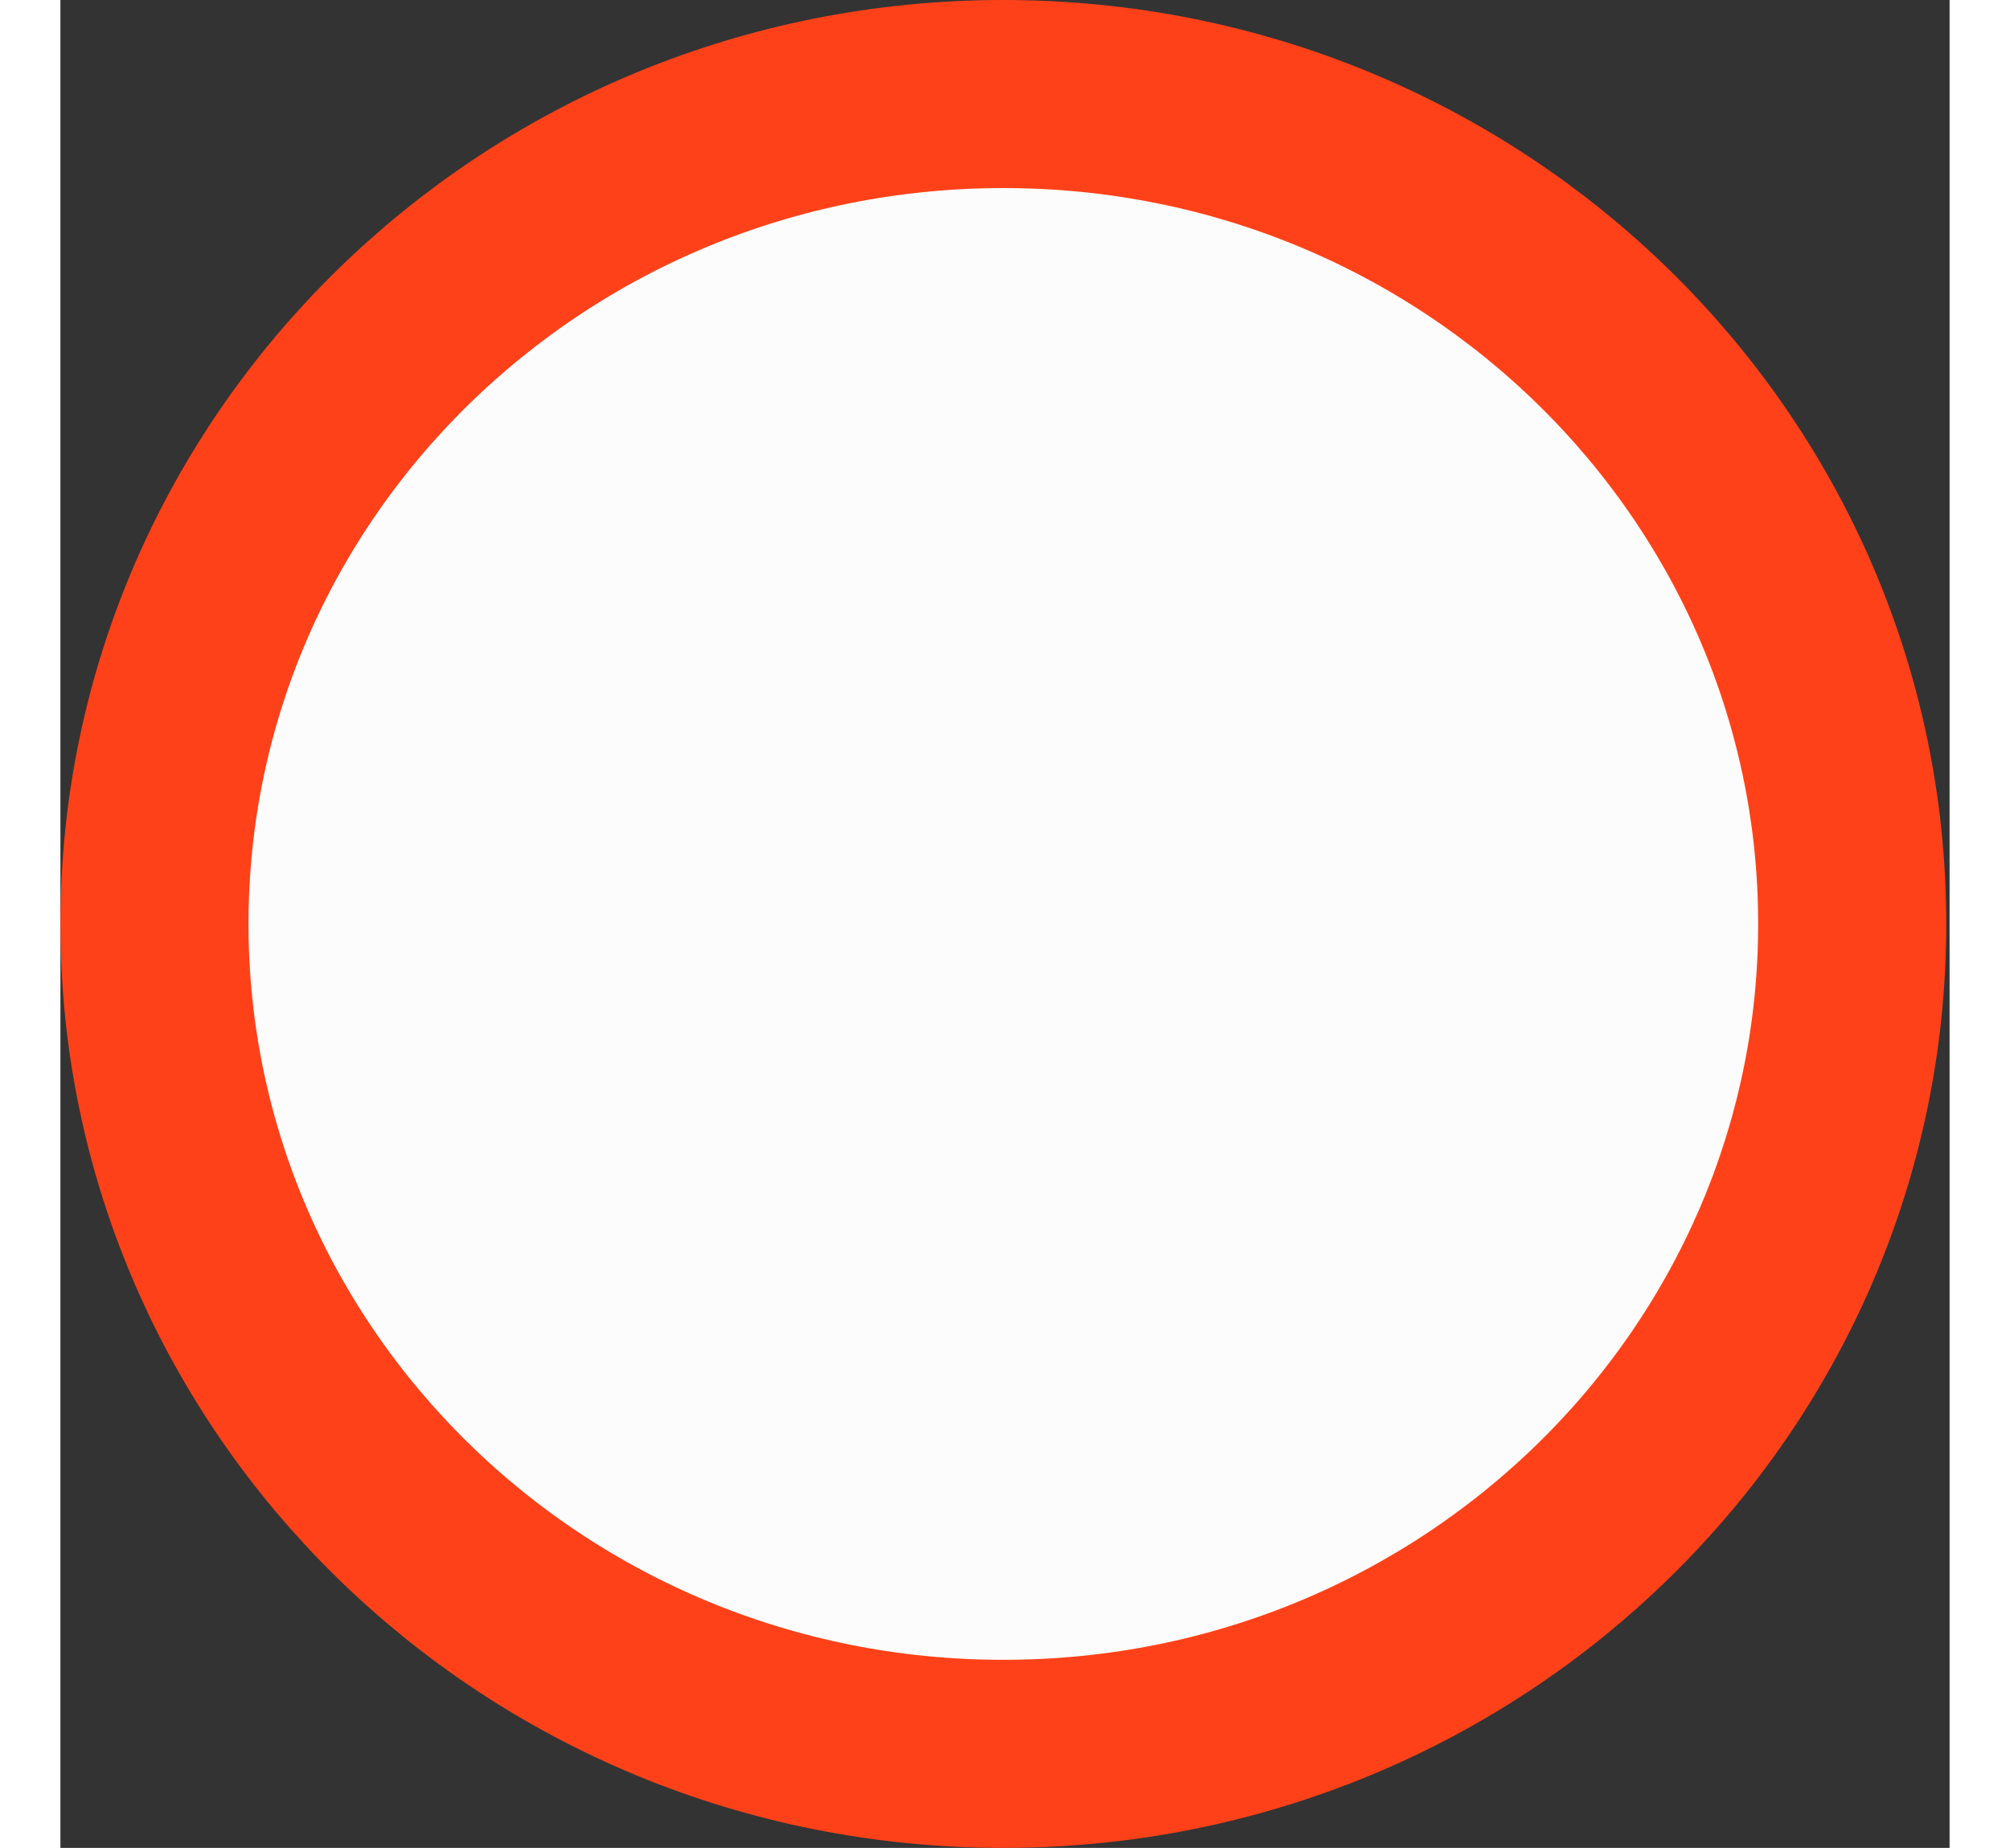 <svg width="261" height="240" viewBox="0 0 231 226" fill="none" xmlns="http://www.w3.org/2000/svg">
<rect x="0" y="0" width="231" height="226" fill="#333333" stroke="none"/>
<path id="Ellipse 445" d="M219.093 113C219.093 168.84 172.841 214.5 115.297 214.5C57.752 214.5 11.5 168.84 11.5 113C11.5 57.16 57.752 11.5 115.297 11.5C172.841 11.5 219.093 57.16 219.093 113Z" fill="#FCFCFC" stroke="#FF4119" stroke-width="23"/>
</svg>

